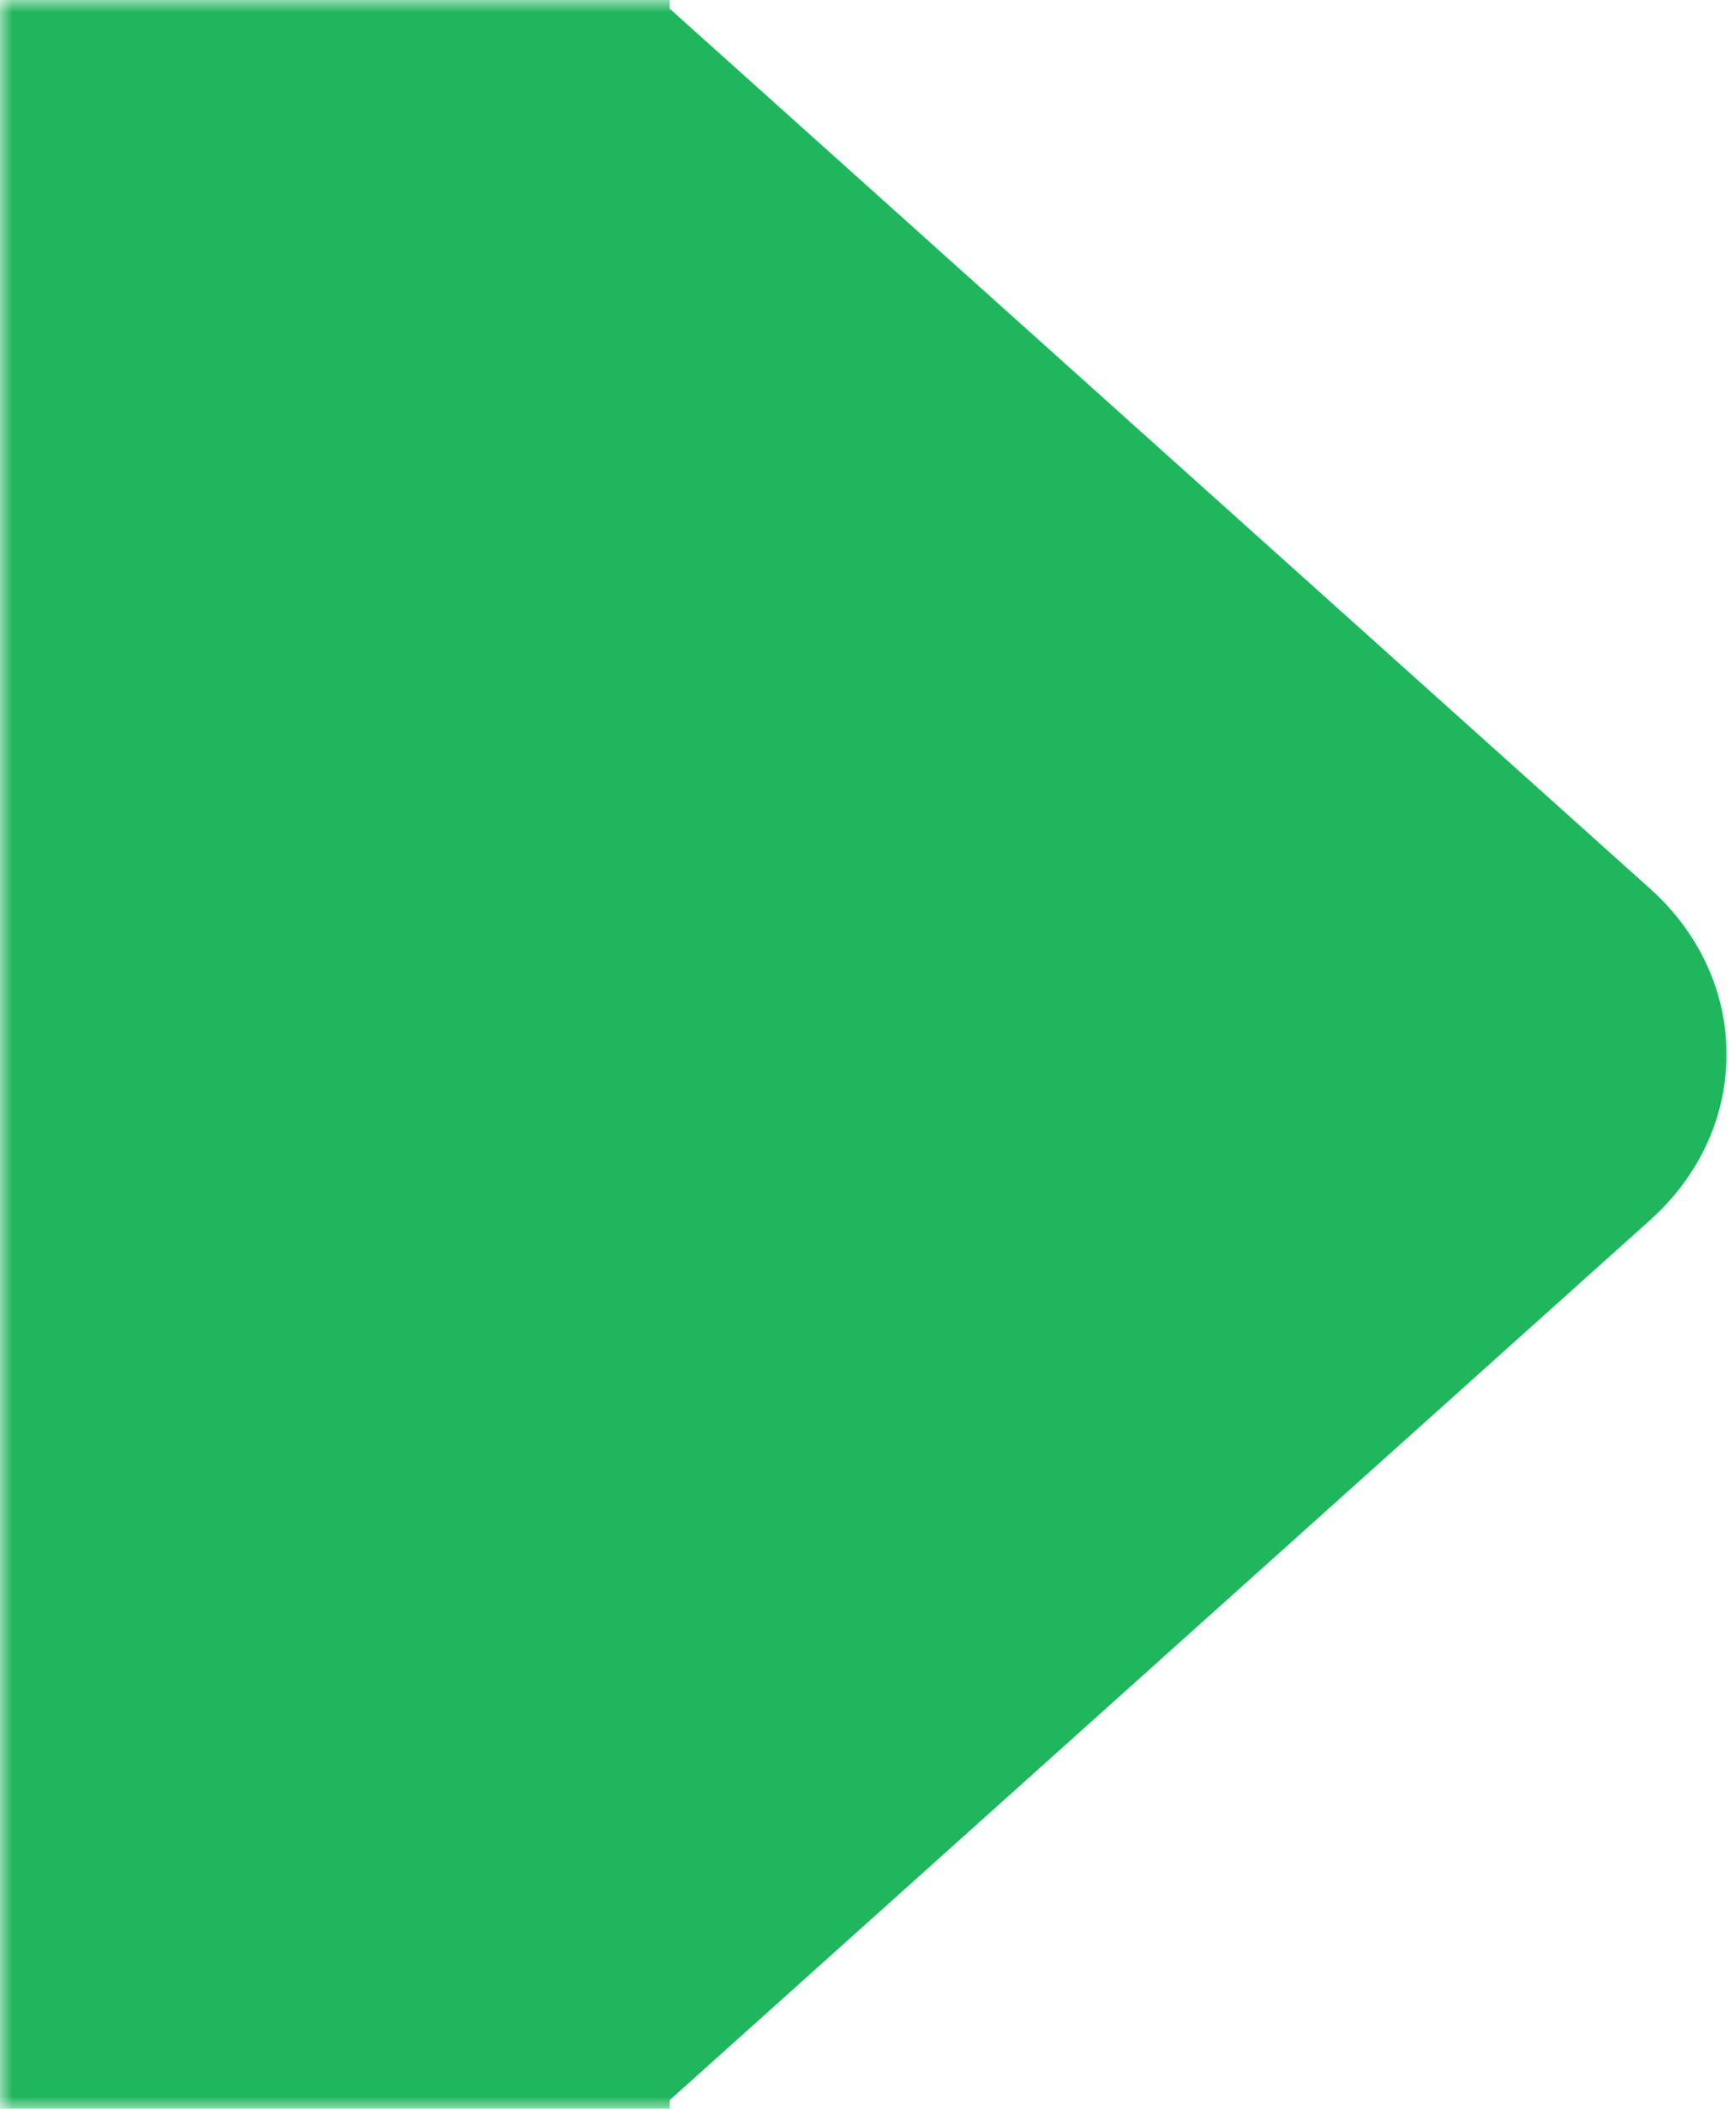 <svg width="70" height="85" viewBox="0 0 70 85" fill="none" xmlns="http://www.w3.org/2000/svg">
<mask id="mask0_961_52807" style="mask-type:alpha" maskUnits="userSpaceOnUse" x="0" y="0" width="70" height="85">
<rect width="70" height="85" fill="#D9D9D9"/>
</mask>
<g mask="url(#mask0_961_52807)">
<path fill-rule="evenodd" clip-rule="evenodd" d="M26.613 0H-1645V85H27V84.653L66.536 49.178C70.647 45.49 70.647 39.51 66.536 35.822L27 0.347V0H26.613Z" fill="#1FB65D"/>
</g>
</svg>

